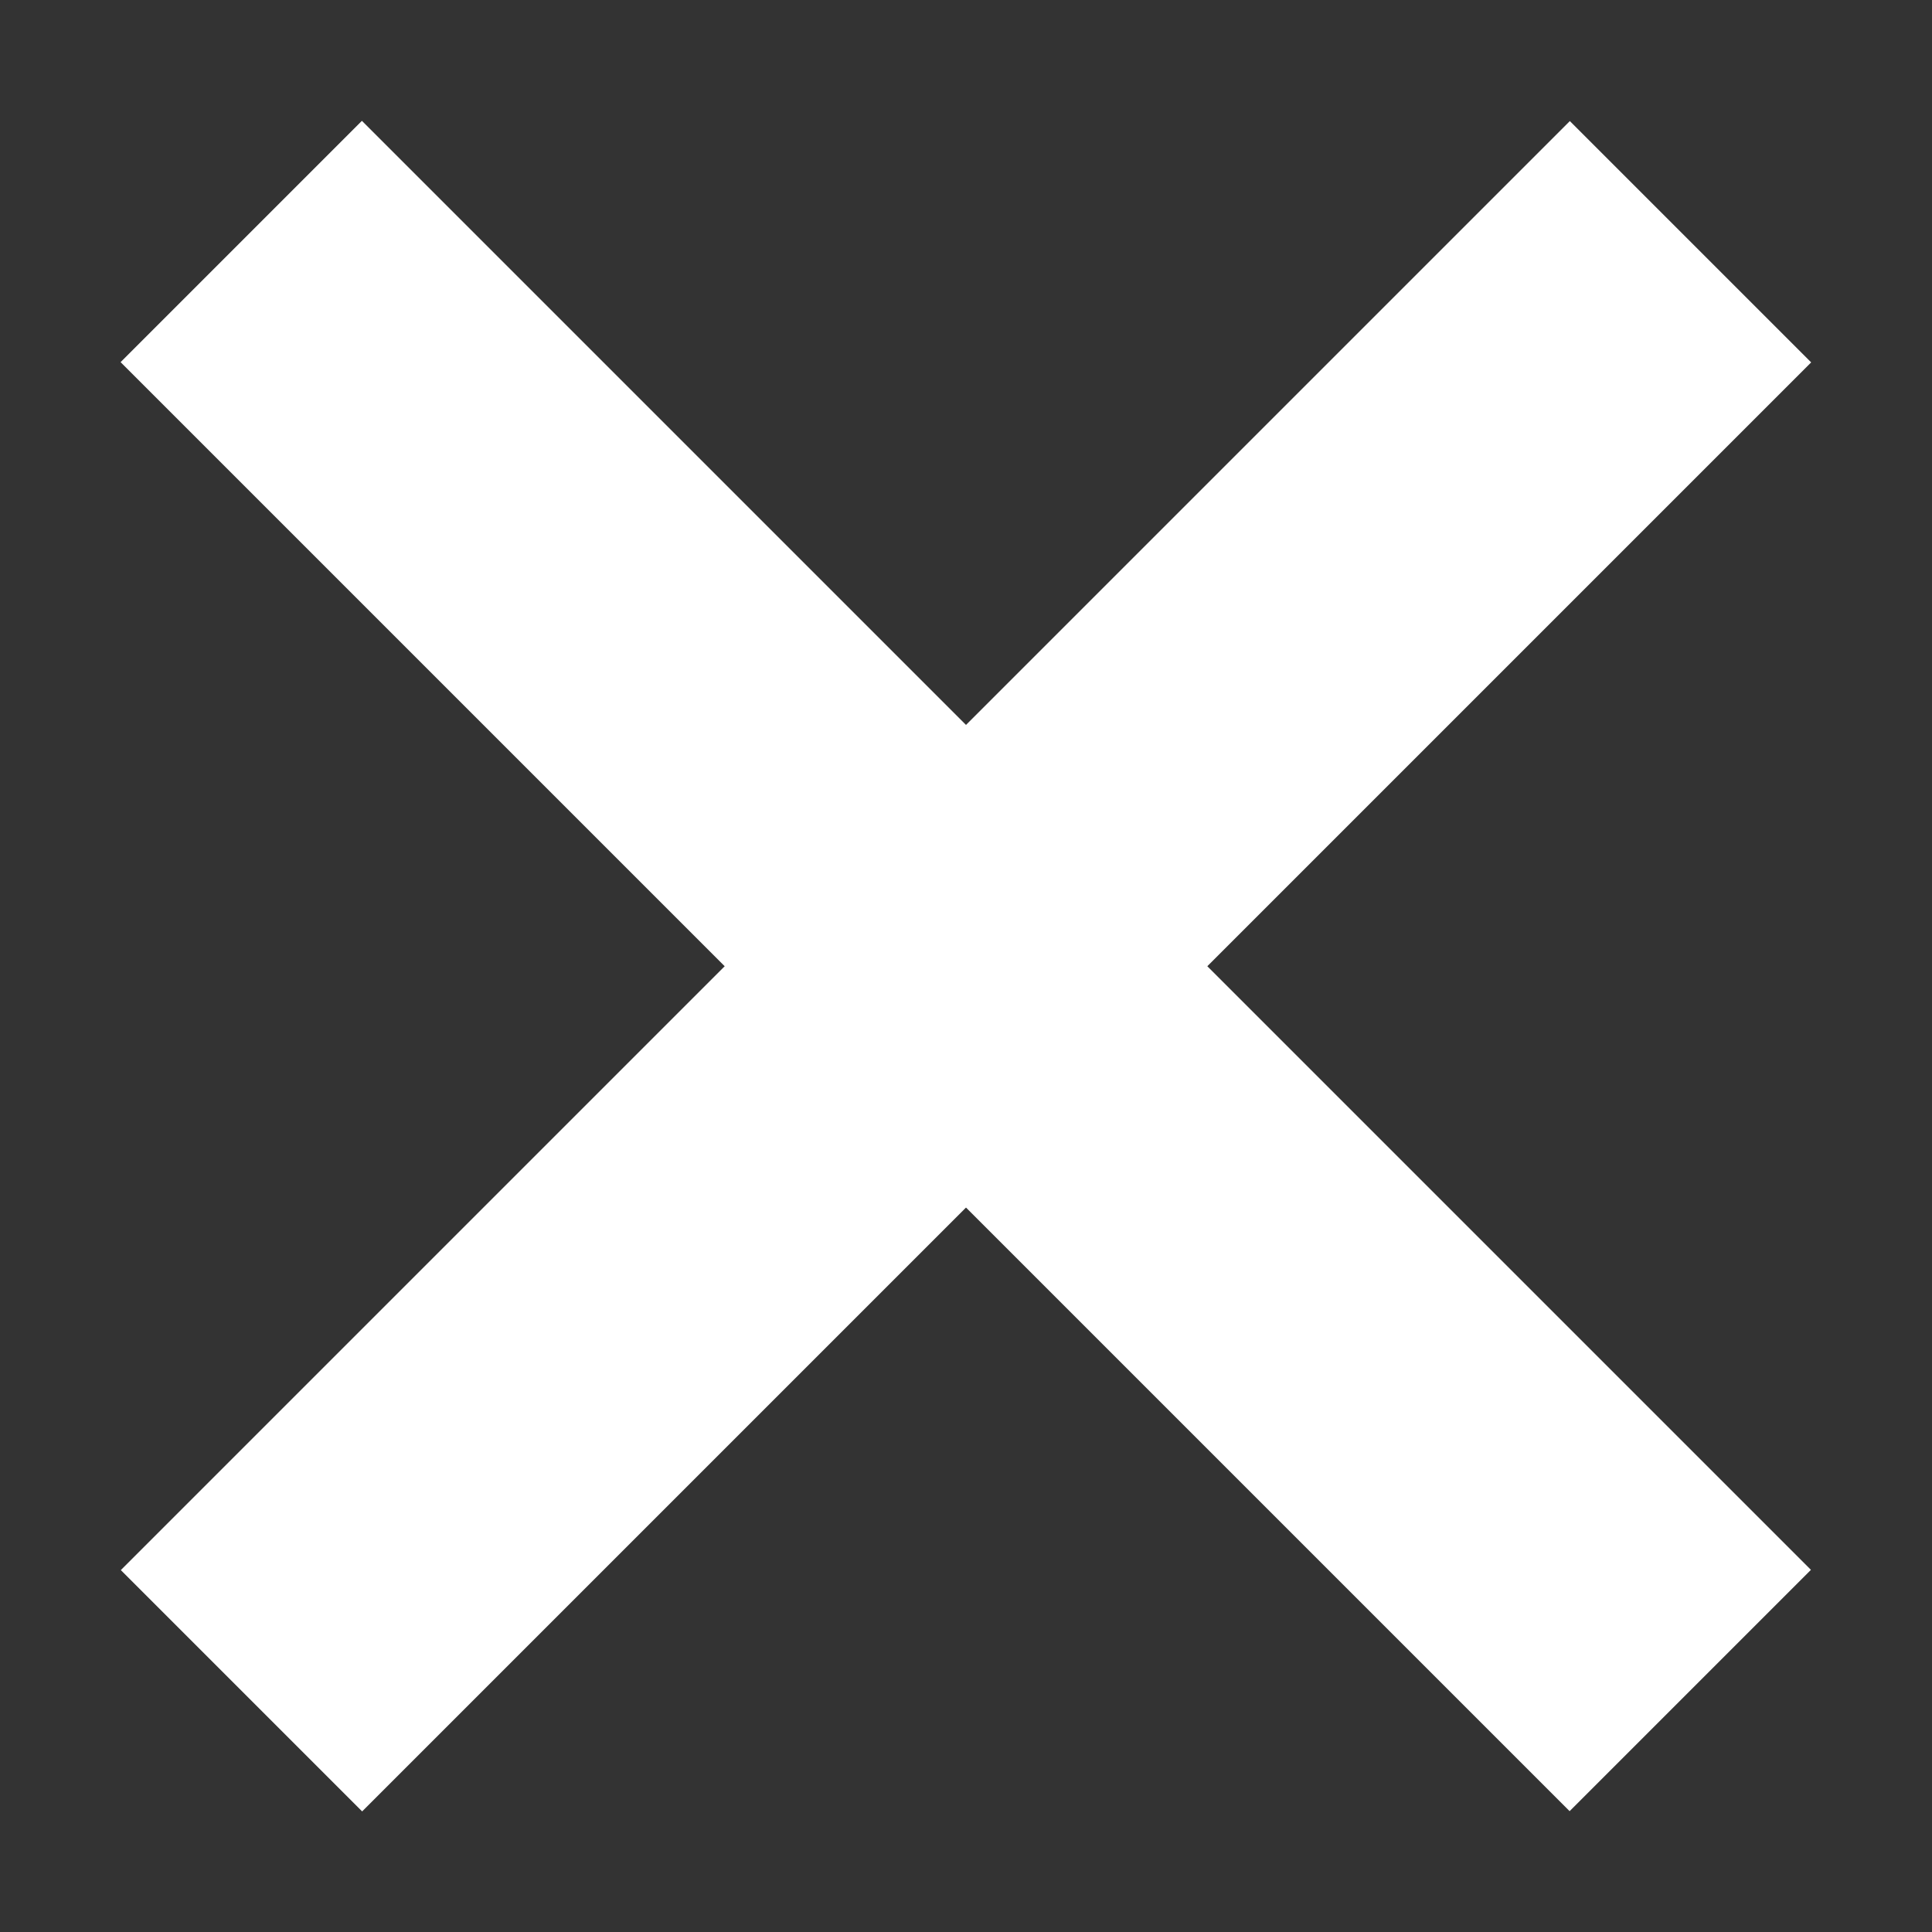 <?xml version="1.0" encoding="utf-8"?>
<!-- Generator: Adobe Illustrator 23.0.3, SVG Export Plug-In . SVG Version: 6.00 Build 0)  -->
<svg version="1.1" id="Layer_1" xmlns="http://www.w3.org/2000/svg" xmlns:xlink="http://www.w3.org/1999/xlink" x="0px" y="0px"
	 viewBox="0 0 24 24" style="enable-background:new 0 0 24 24;" xml:space="preserve">
<rect x="0" y="0" width="24" height="24" fill="#333333" stroke="none"/>
<style type="text/css">
	.st0{fill:#FFFFFF;}
</style>
<rect x="9.88" y="-0.73" transform="matrix(0.707 -0.707 0.707 0.707 -4.971 12)" class="st0" width="4.24" height="25.46"/>
<rect x="9.88" y="-0.73" transform="matrix(-0.707 -0.707 0.707 -0.707 12 28.971)" class="st0" width="4.24" height="25.46"/>
</svg>
